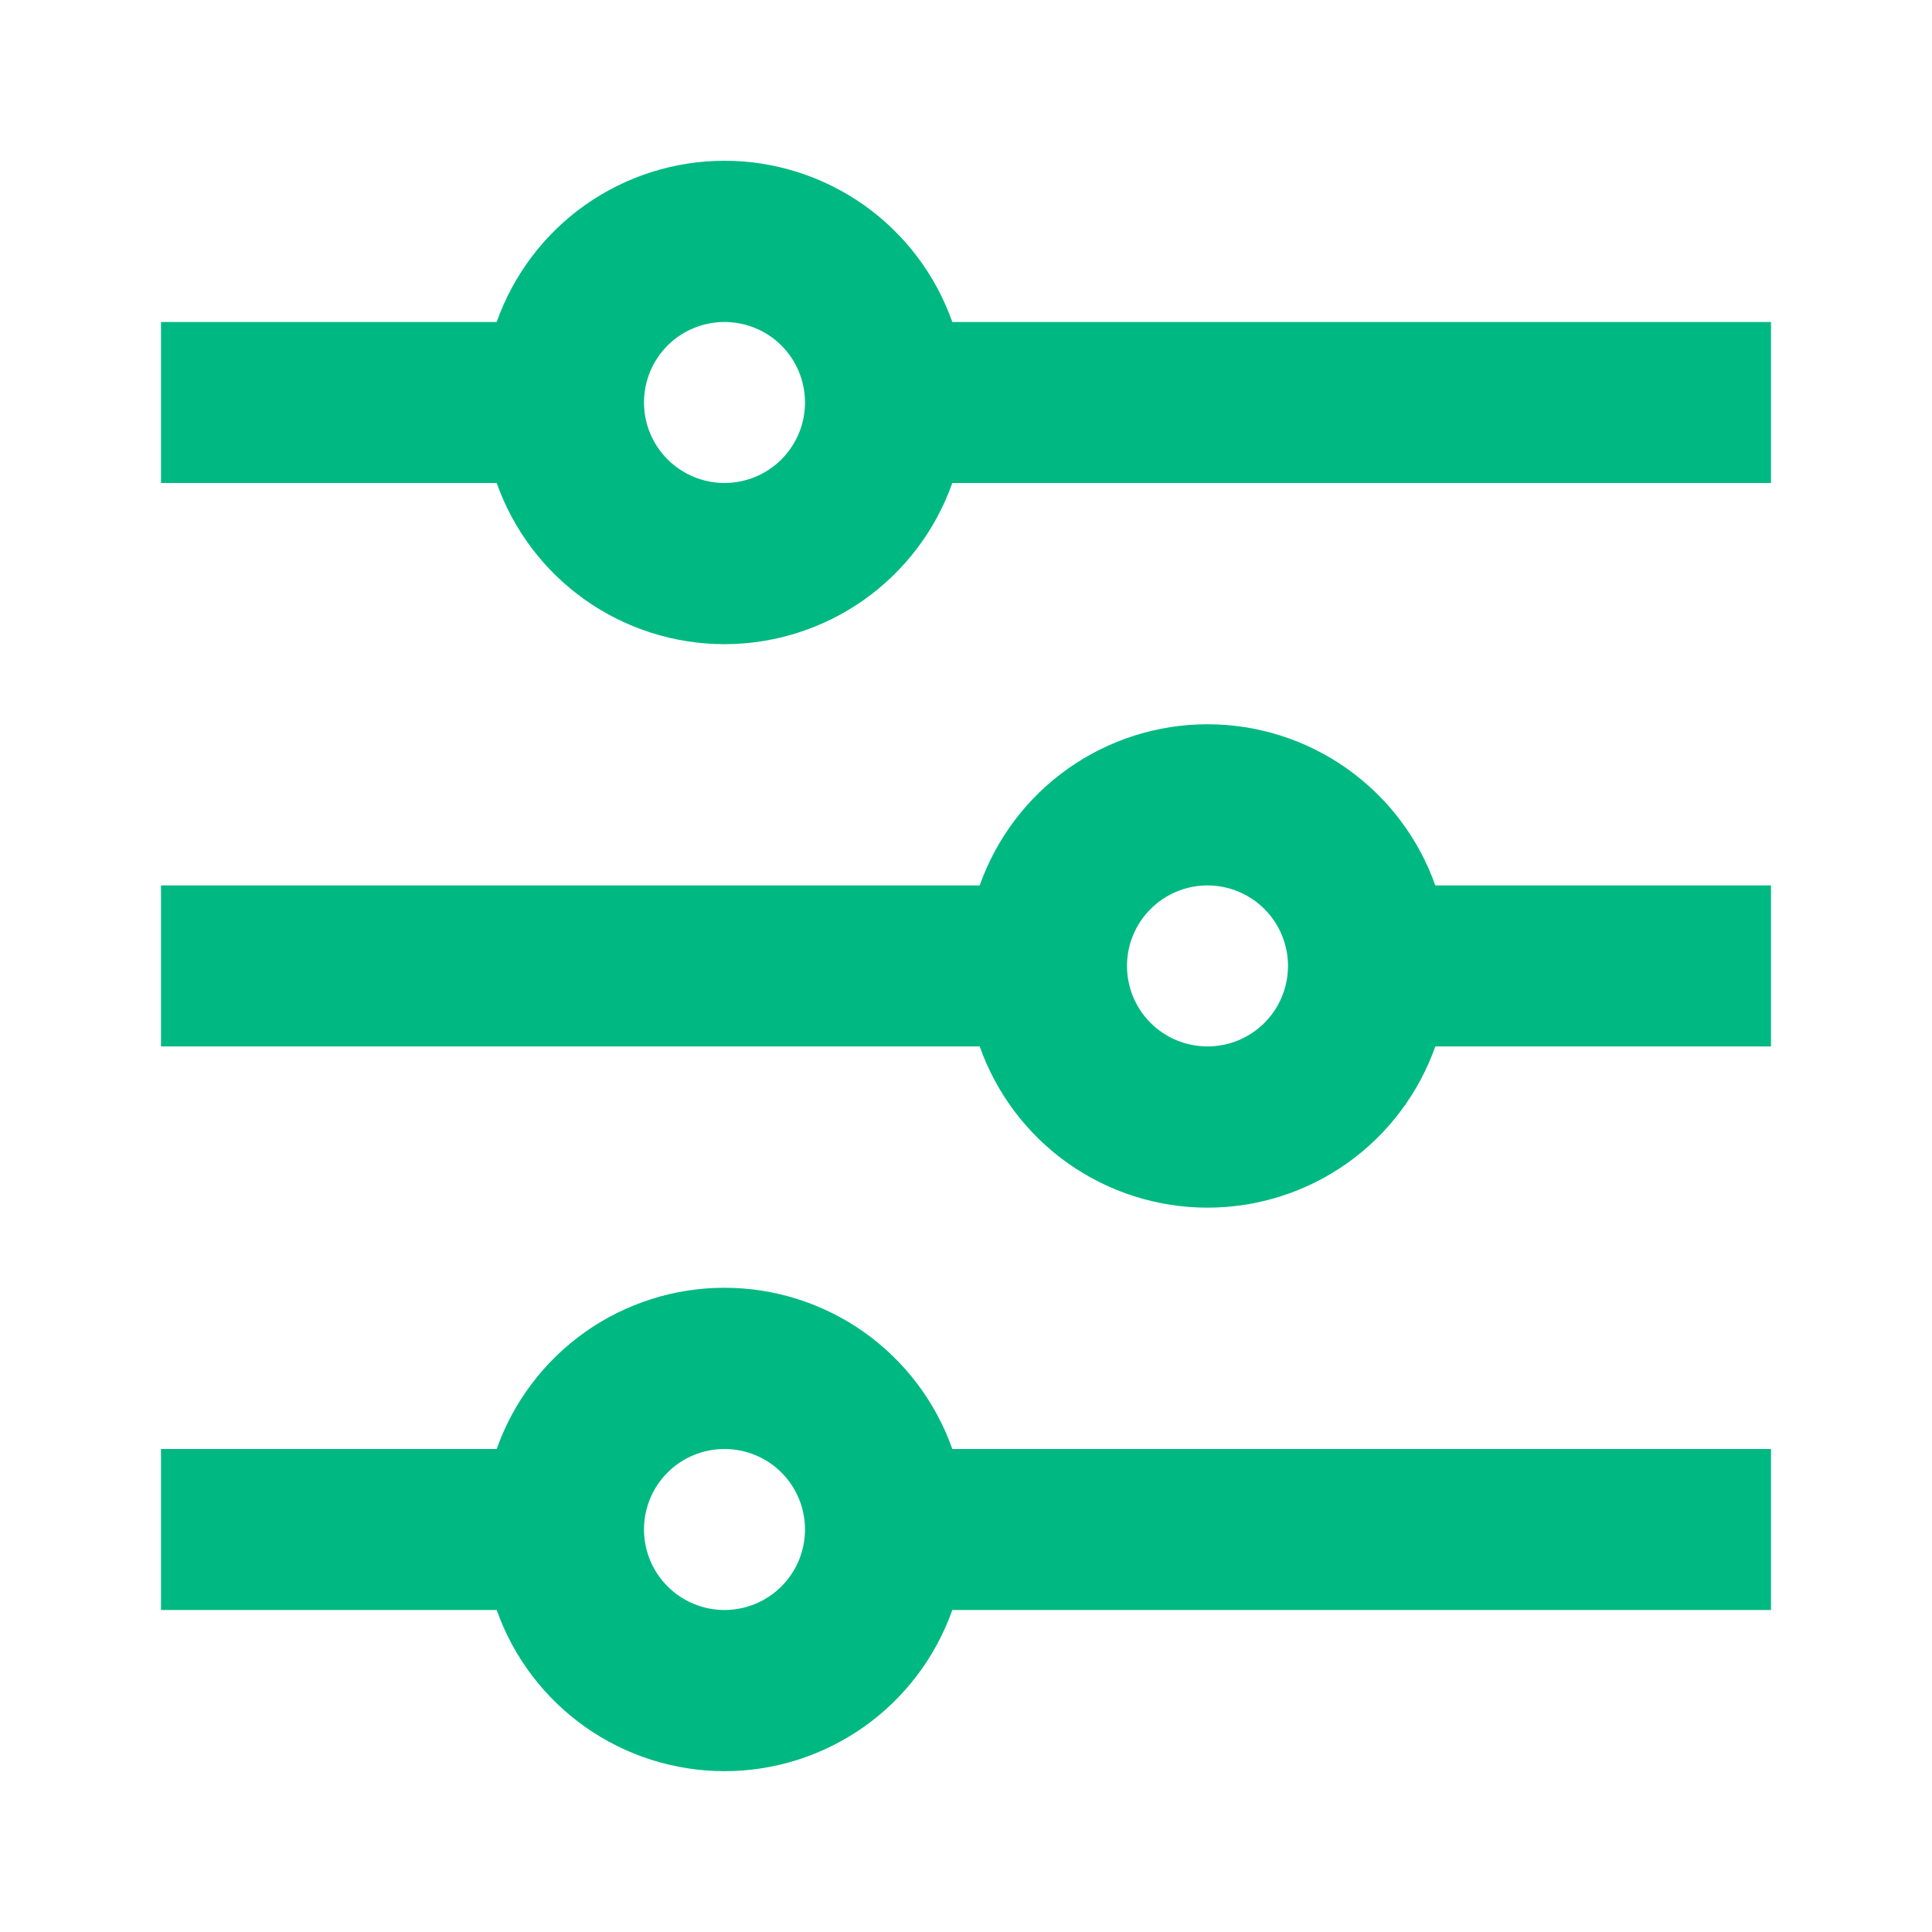 <svg width="24" height="24" viewBox="0 0 24 24" fill="none" xmlns="http://www.w3.org/2000/svg">
<g clip-path="url(#clip0_1_1361)">
<path d="M6.17 18C6.377 17.414 6.76 16.907 7.267 16.548C7.773 16.19 8.379 15.997 9 15.997C9.621 15.997 10.226 16.19 10.733 16.548C11.24 16.907 11.623 17.414 11.83 18H22V20H11.83C11.623 20.585 11.24 21.092 10.733 21.451C10.226 21.809 9.621 22.002 9 22.002C8.379 22.002 7.773 21.809 7.267 21.451C6.76 21.092 6.377 20.585 6.17 20H2V18H6.17ZM12.17 10.999C12.377 10.414 12.76 9.907 13.267 9.548C13.774 9.19 14.379 8.997 15 8.997C15.621 8.997 16.227 9.19 16.733 9.548C17.24 9.907 17.623 10.414 17.83 10.999H22V12.999H17.83C17.623 13.585 17.24 14.092 16.733 14.451C16.227 14.809 15.621 15.002 15 15.002C14.379 15.002 13.774 14.809 13.267 14.451C12.76 14.092 12.377 13.585 12.17 12.999H2V10.999H12.17ZM6.17 4C6.377 3.414 6.76 2.907 7.267 2.548C7.773 2.19 8.379 1.997 9 1.997C9.621 1.997 10.226 2.19 10.733 2.548C11.24 2.907 11.623 3.414 11.83 4H22V6H11.83C11.623 6.585 11.24 7.092 10.733 7.451C10.226 7.809 9.621 8.002 9 8.002C8.379 8.002 7.773 7.809 7.267 7.451C6.76 7.092 6.377 6.585 6.17 6H2V4H6.17ZM9 6C9.265 6 9.52 5.894 9.707 5.707C9.895 5.519 10 5.265 10 5C10 4.734 9.895 4.48 9.707 4.292C9.52 4.105 9.265 4 9 4C8.735 4 8.48 4.105 8.293 4.292C8.105 4.48 8 4.734 8 5C8 5.265 8.105 5.519 8.293 5.707C8.48 5.894 8.735 6 9 6ZM15 12.999C15.265 12.999 15.52 12.894 15.707 12.707C15.895 12.519 16 12.265 16 11.999C16 11.734 15.895 11.48 15.707 11.292C15.52 11.105 15.265 10.999 15 10.999C14.735 10.999 14.48 11.105 14.293 11.292C14.105 11.48 14 11.734 14 11.999C14 12.265 14.105 12.519 14.293 12.707C14.48 12.894 14.735 12.999 15 12.999ZM9 20C9.265 20 9.52 19.894 9.707 19.707C9.895 19.519 10 19.265 10 19C10 18.734 9.895 18.48 9.707 18.292C9.52 18.105 9.265 18 9 18C8.735 18 8.48 18.105 8.293 18.292C8.105 18.48 8 18.734 8 19C8 19.265 8.105 19.519 8.293 19.707C8.48 19.894 8.735 20 9 20Z" fill="#00B982"/>
</g>
<defs>
<clipPath id="clip0_1_1361">
<rect width="24" height="24" fill="white"/>
</clipPath>
</defs>
</svg>
